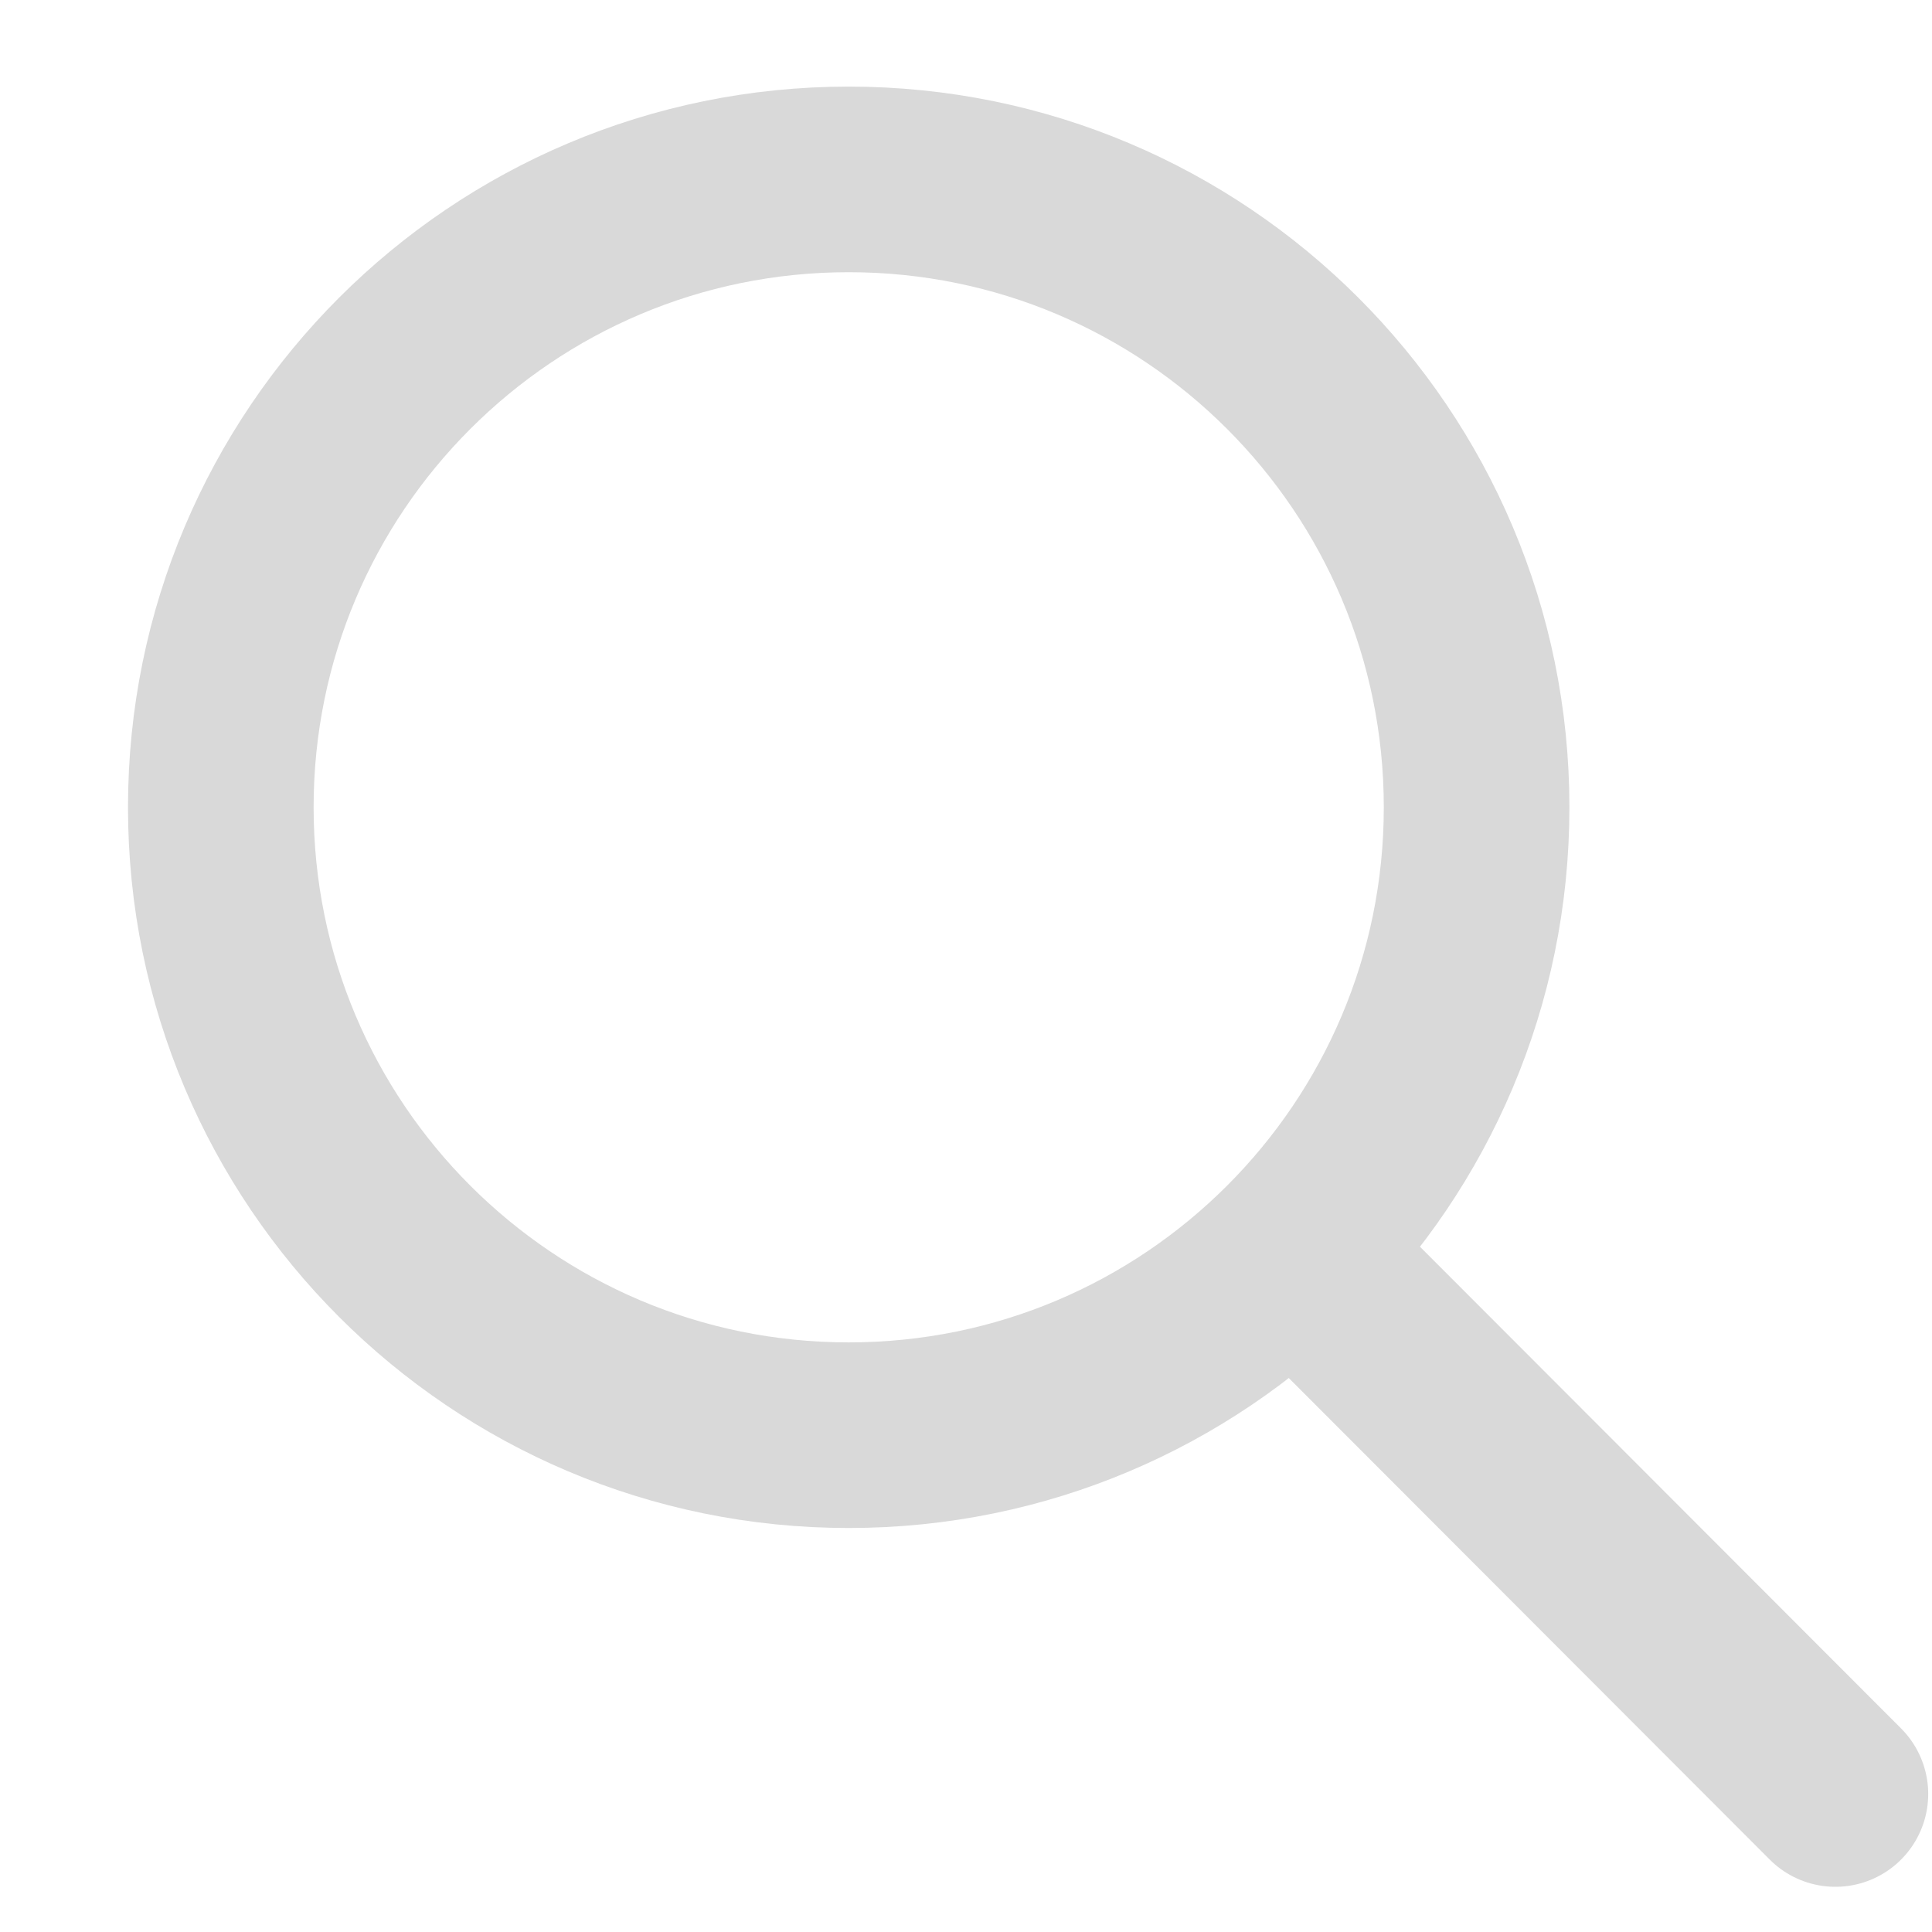 <svg width="14" height="14" viewBox="0 0 14 14" fill="none" xmlns="http://www.w3.org/2000/svg">
<path d="M9.37 9.065L13.3 13M10.7 5.85C10.7 8.363 8.663 10.4 6.15 10.4C3.637 10.4 1.6 8.363 1.6 5.85C1.6 3.337 3.637 1.3 6.15 1.3C8.663 1.3 10.7 3.337 10.7 5.85Z" stroke="#D9D9D9" stroke-width="1.345" stroke-linecap="round" stroke-linejoin="round"/>
</svg>
